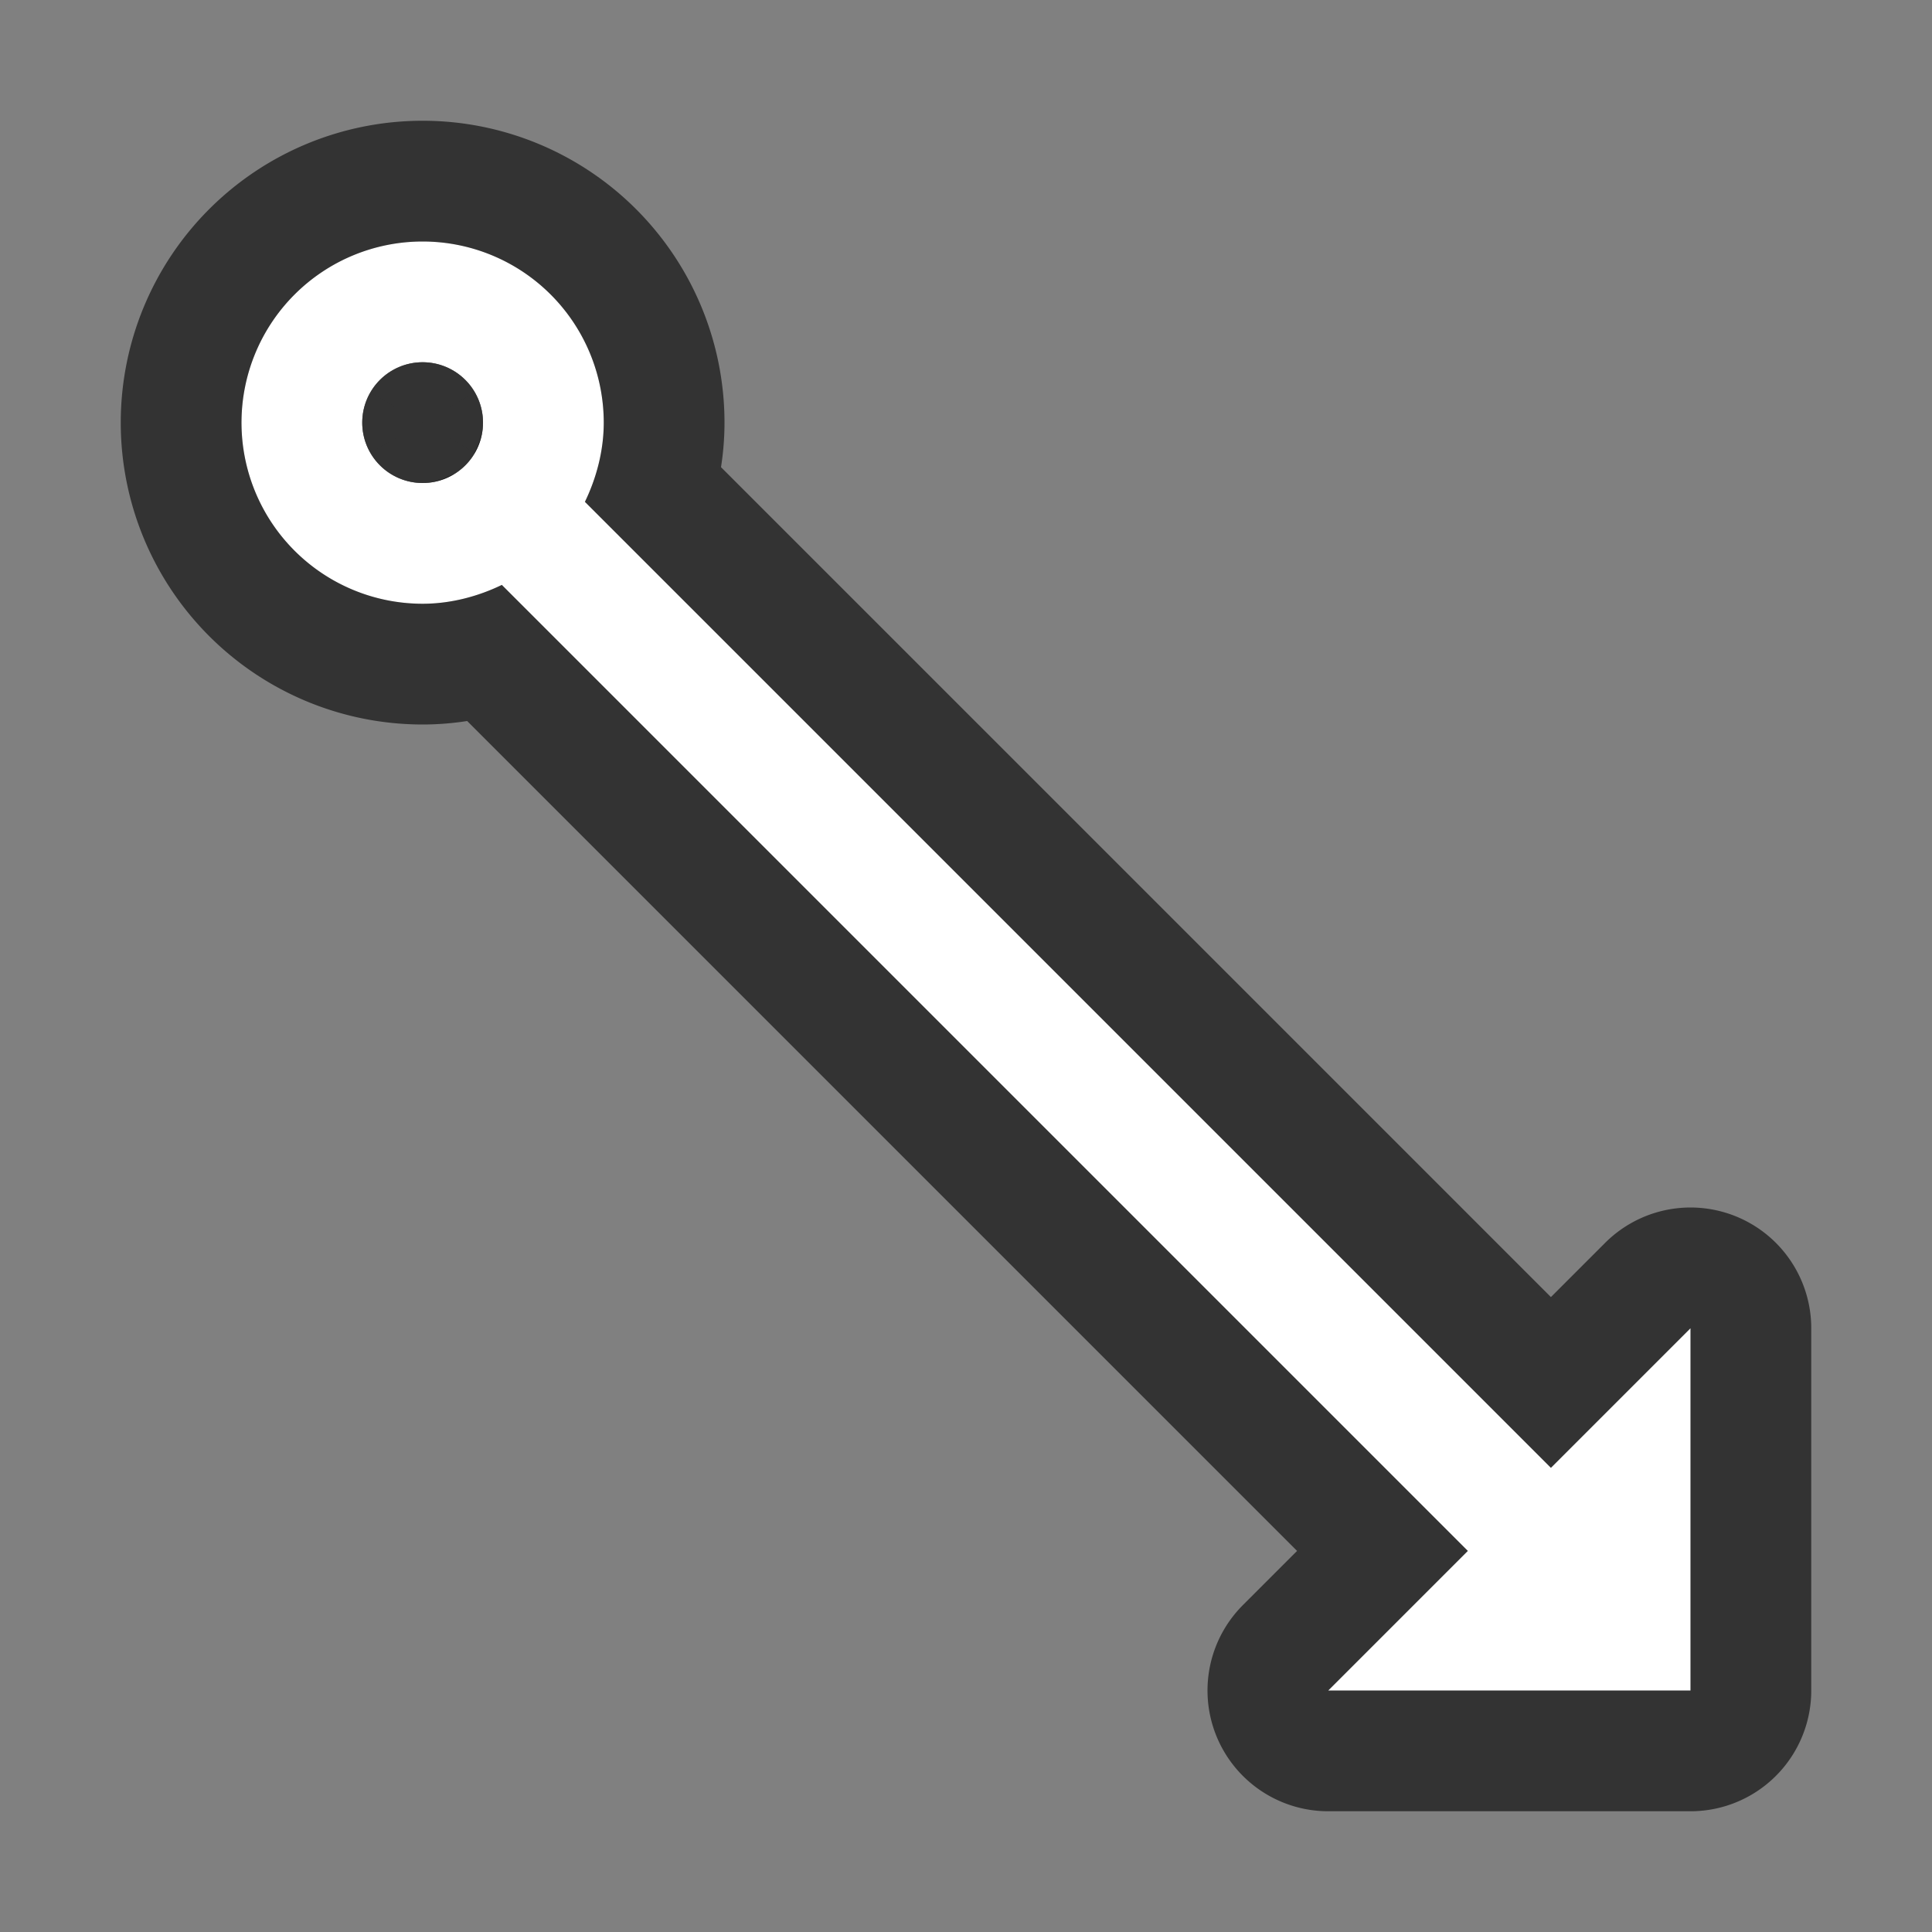 <svg xmlns="http://www.w3.org/2000/svg" viewBox="0 0 16 16"><rect x="0" y="0" width="16" height="16" fill="#808080" stroke="none"/>/&gt;<path d="M3.5 2a1.5 1.5 0 000 3c.233 0 .46-.061.656-.156l8 8L11 14h3v-3l-1.156 1.156-8-8C4.939 3.96 5 3.733 5 3.5A1.5 1.5 0 003.5 2zm0 1a.5.5 0 110 1 .5.5 0 010-1z" stroke="#000" opacity=".6" stroke-width="2" stroke-linejoin="round" stroke-linecap="round"/><path d="M3.5 2a1.5 1.5 0 000 3c.233 0 .46-.061.656-.156l8 8L11 14h3v-3l-1.156 1.156-8-8C4.939 3.96 5 3.733 5 3.5A1.5 1.5 0 003.5 2zm0 1a.5.5 0 110 1 .5.5 0 010-1z" fill="#fff"/><circle cx="3.5" cy="3.5" r=".5" opacity=".6"/></svg>